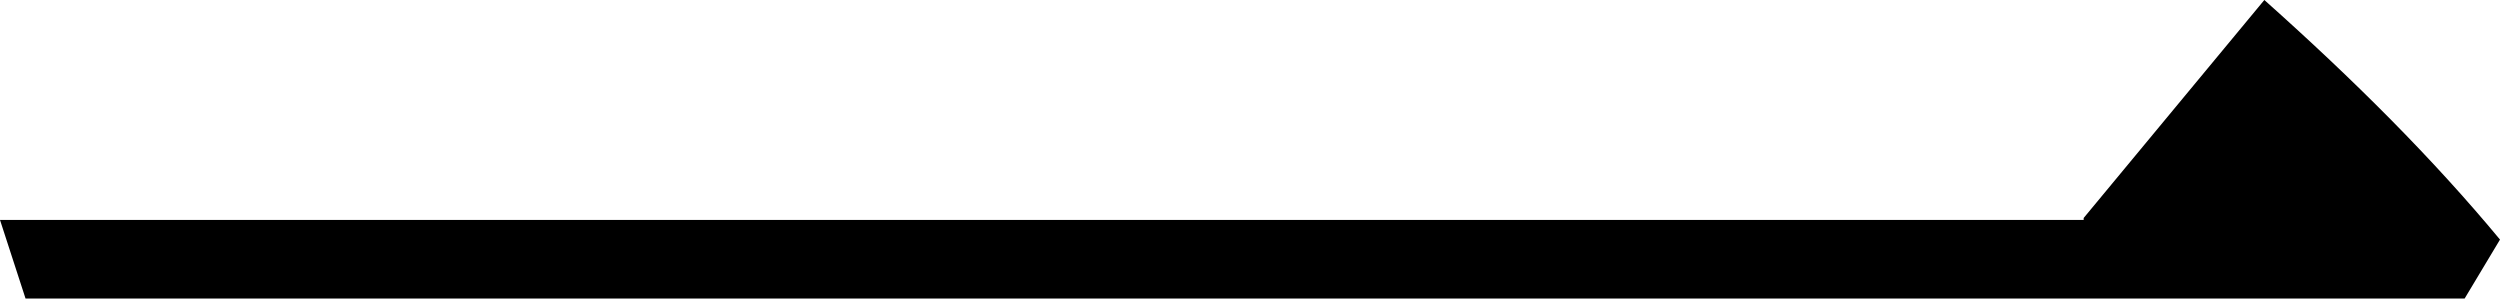 <svg viewBox="0.0,0.0 127.3,15.2" xmlns="http://www.w3.org/2000/svg">
  <path d="
    M 106.1,11.1
    l 9.2,-11.1
    c 4.6,4.1,8.6,8.1,12.0,12.2
    l -1.8,3.0
    H 1.3
    l -1.3,-4.0
    H 106.1
    Z"
  />
</svg>
